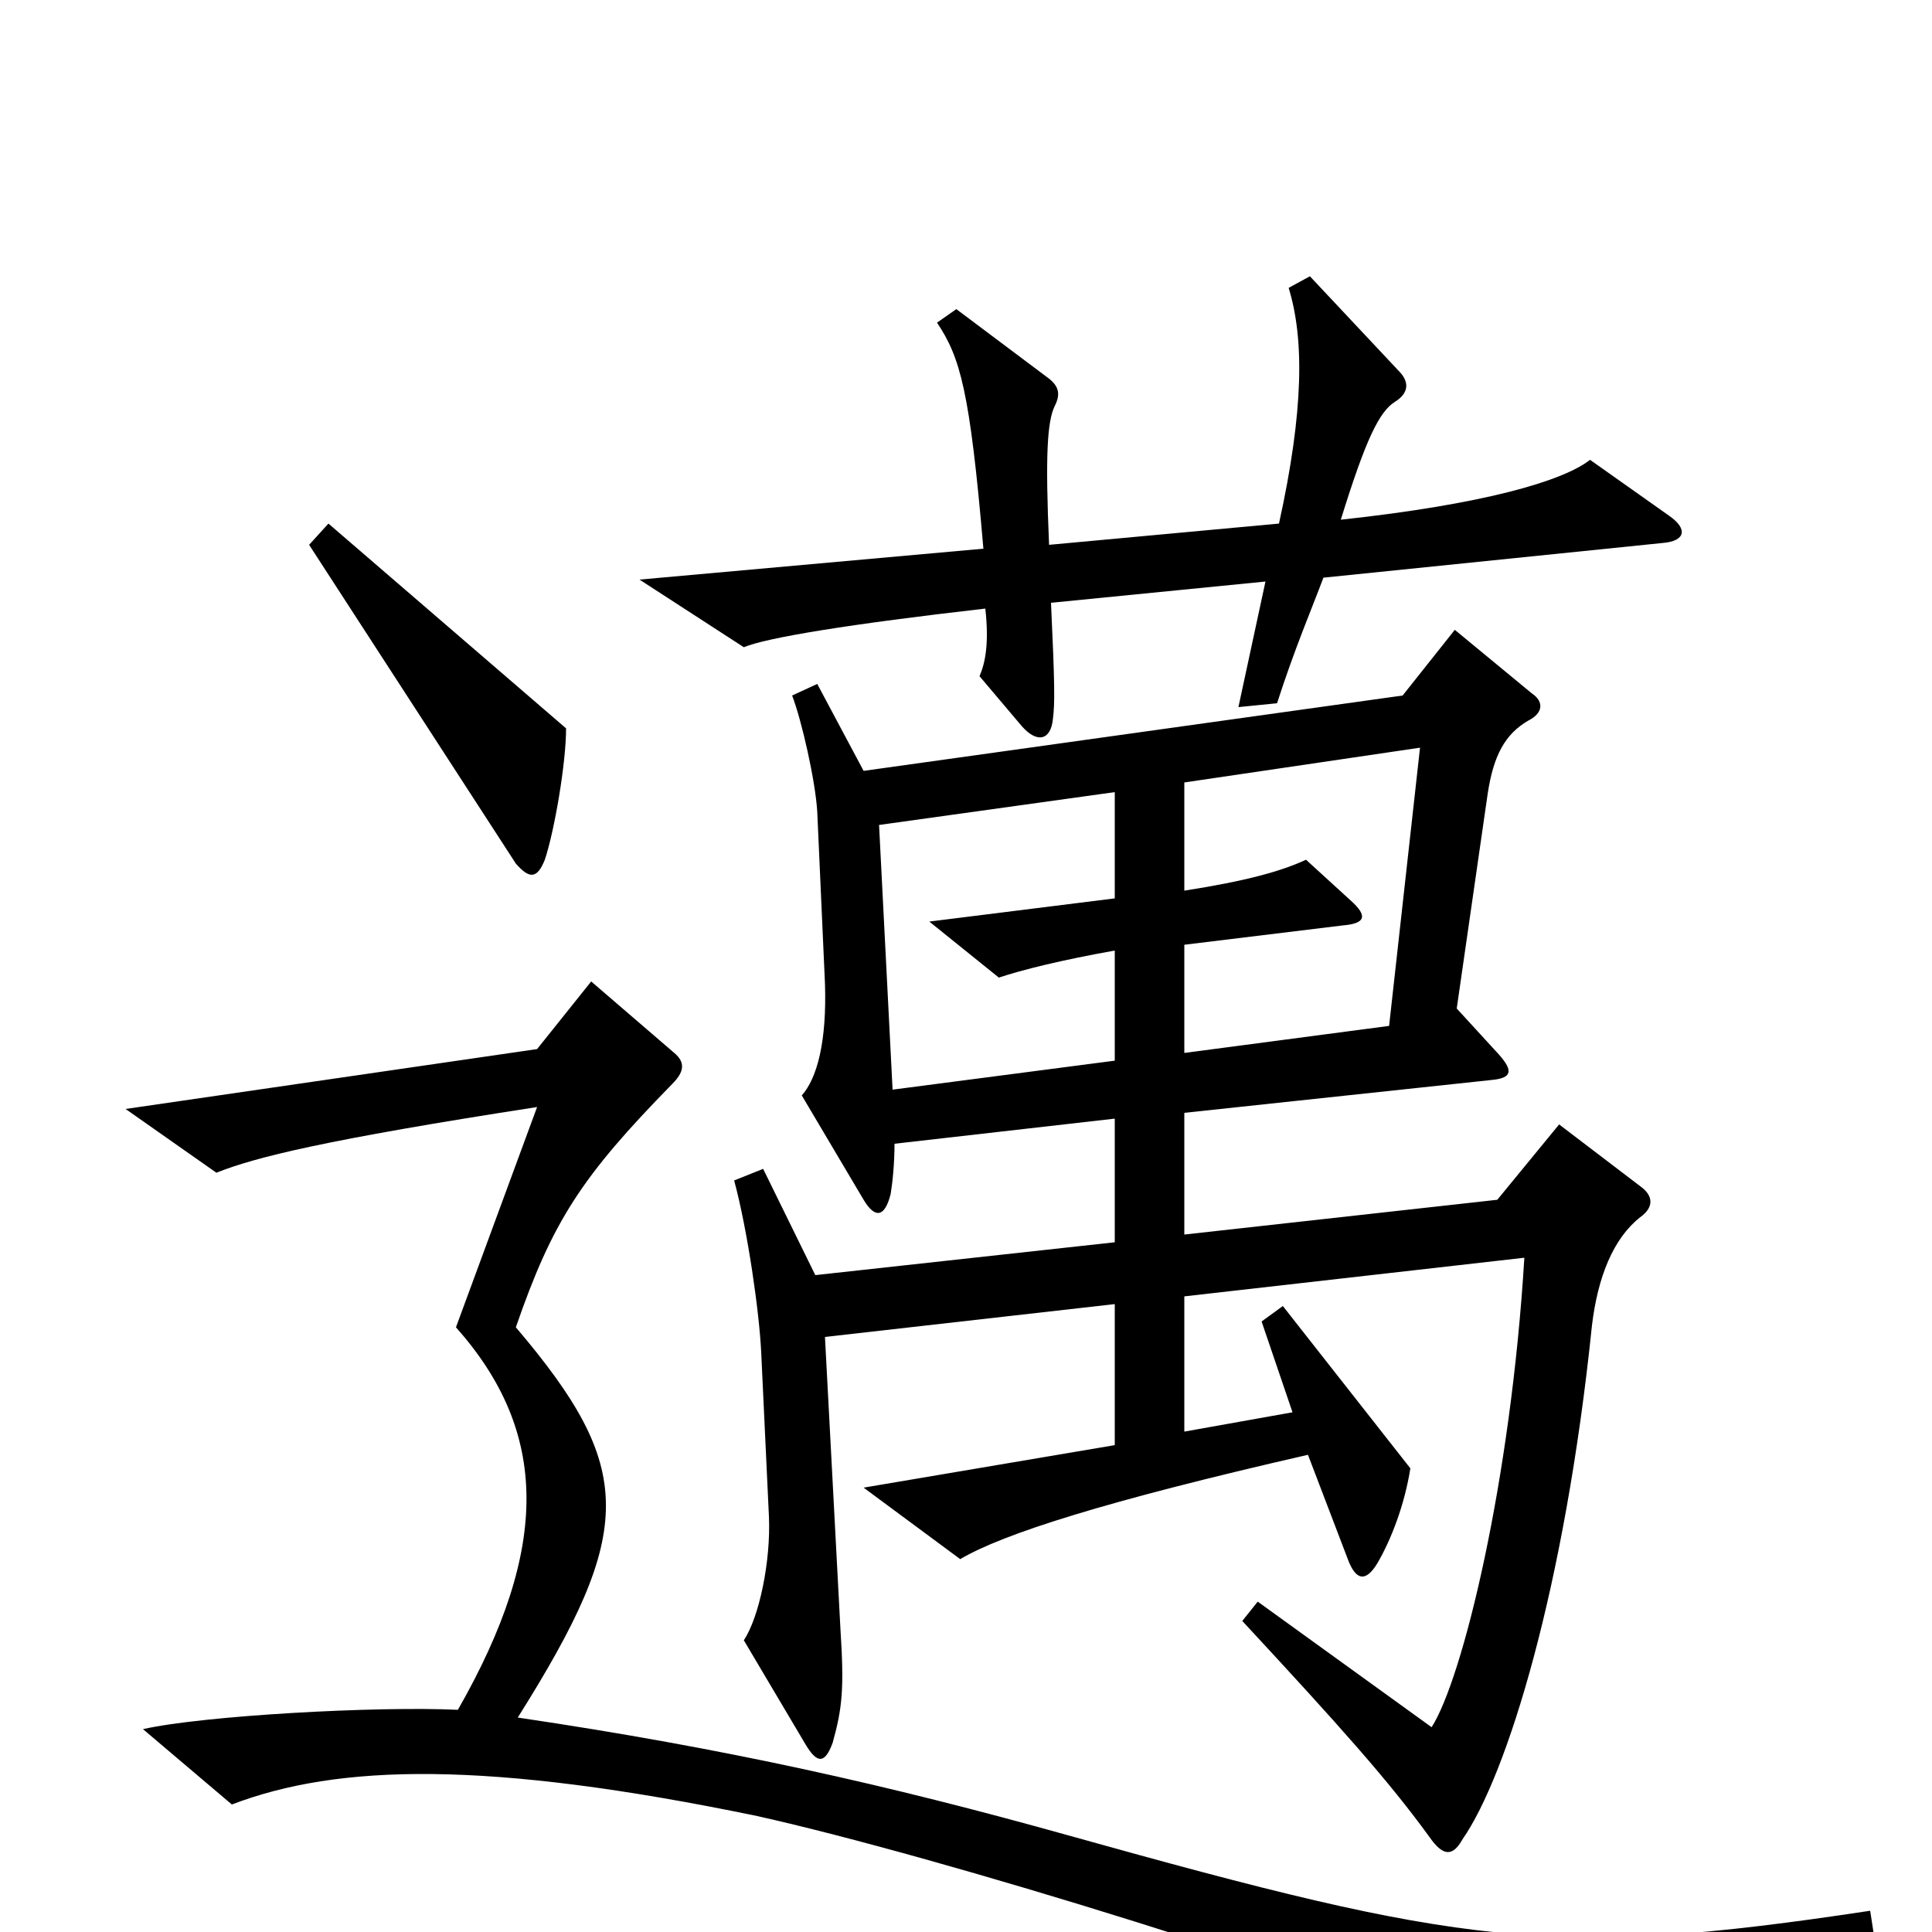 <svg xmlns="http://www.w3.org/2000/svg" viewBox="0 -1000 1000 1000">
	<path fill="#000000" d="M864 -733L823 -762C809 -751 768 -739 694 -731C707 -773 714 -787 722 -792C730 -797 729 -803 724 -808L678 -857L667 -851C675 -825 675 -788 662 -729L543 -718C541 -764 542 -782 546 -790C549 -796 548 -800 543 -804L495 -840L485 -833C497 -815 502 -798 509 -716L331 -700L385 -665C397 -670 440 -677 510 -685C512 -667 510 -657 507 -650L529 -624C537 -615 544 -617 545 -628C546 -636 546 -645 544 -688L655 -699L641 -634L661 -636C670 -664 679 -685 685 -701L861 -719C872 -720 874 -726 864 -733ZM293 -623L170 -729L160 -718L267 -553C274 -545 278 -545 282 -555C287 -570 293 -605 293 -623ZM849 -370C856 -375 856 -381 849 -386L807 -418L775 -379L613 -361V-424L772 -441C783 -442 783 -446 776 -454L754 -478L770 -589C773 -609 779 -620 791 -627C799 -631 799 -637 793 -641L753 -674L726 -640L447 -601L423 -646L410 -640C415 -627 422 -596 423 -580L427 -491C428 -461 423 -442 415 -433L447 -379C453 -369 458 -370 461 -382C462 -388 463 -398 463 -408L577 -421V-357L422 -340L395 -395L380 -389C387 -363 393 -321 394 -300L398 -215C399 -192 393 -163 385 -151L417 -97C423 -87 427 -87 431 -98C436 -116 437 -126 435 -157L427 -308L577 -325V-252L447 -230L497 -193C519 -206 572 -223 677 -247L698 -192C702 -182 707 -181 713 -191C720 -203 727 -221 730 -240L664 -324L653 -316L669 -269L613 -259V-329L789 -349C782 -233 757 -131 741 -106L651 -171L643 -161C694 -106 719 -78 740 -49C747 -39 752 -39 757 -48C780 -81 810 -178 824 -314C827 -339 835 -359 849 -370ZM970 2L968 -11C803 14 757 7 553 -50C460 -76 376 -95 268 -111C329 -208 329 -240 267 -313C286 -368 301 -391 348 -439C354 -445 355 -450 349 -455L306 -492L278 -457L65 -426L112 -393C132 -401 168 -410 278 -427L236 -313C284 -259 285 -199 237 -115C195 -117 105 -112 74 -105L120 -66C175 -87 252 -89 392 -60C486 -39 684 22 798 68ZM735 -613L719 -469L613 -455V-511L695 -521C707 -522 708 -526 699 -534L676 -555C663 -549 645 -544 613 -539V-595ZM577 -451L462 -436L455 -573L577 -590V-535L481 -523L517 -494C529 -498 549 -503 577 -508Z"/>
</svg>